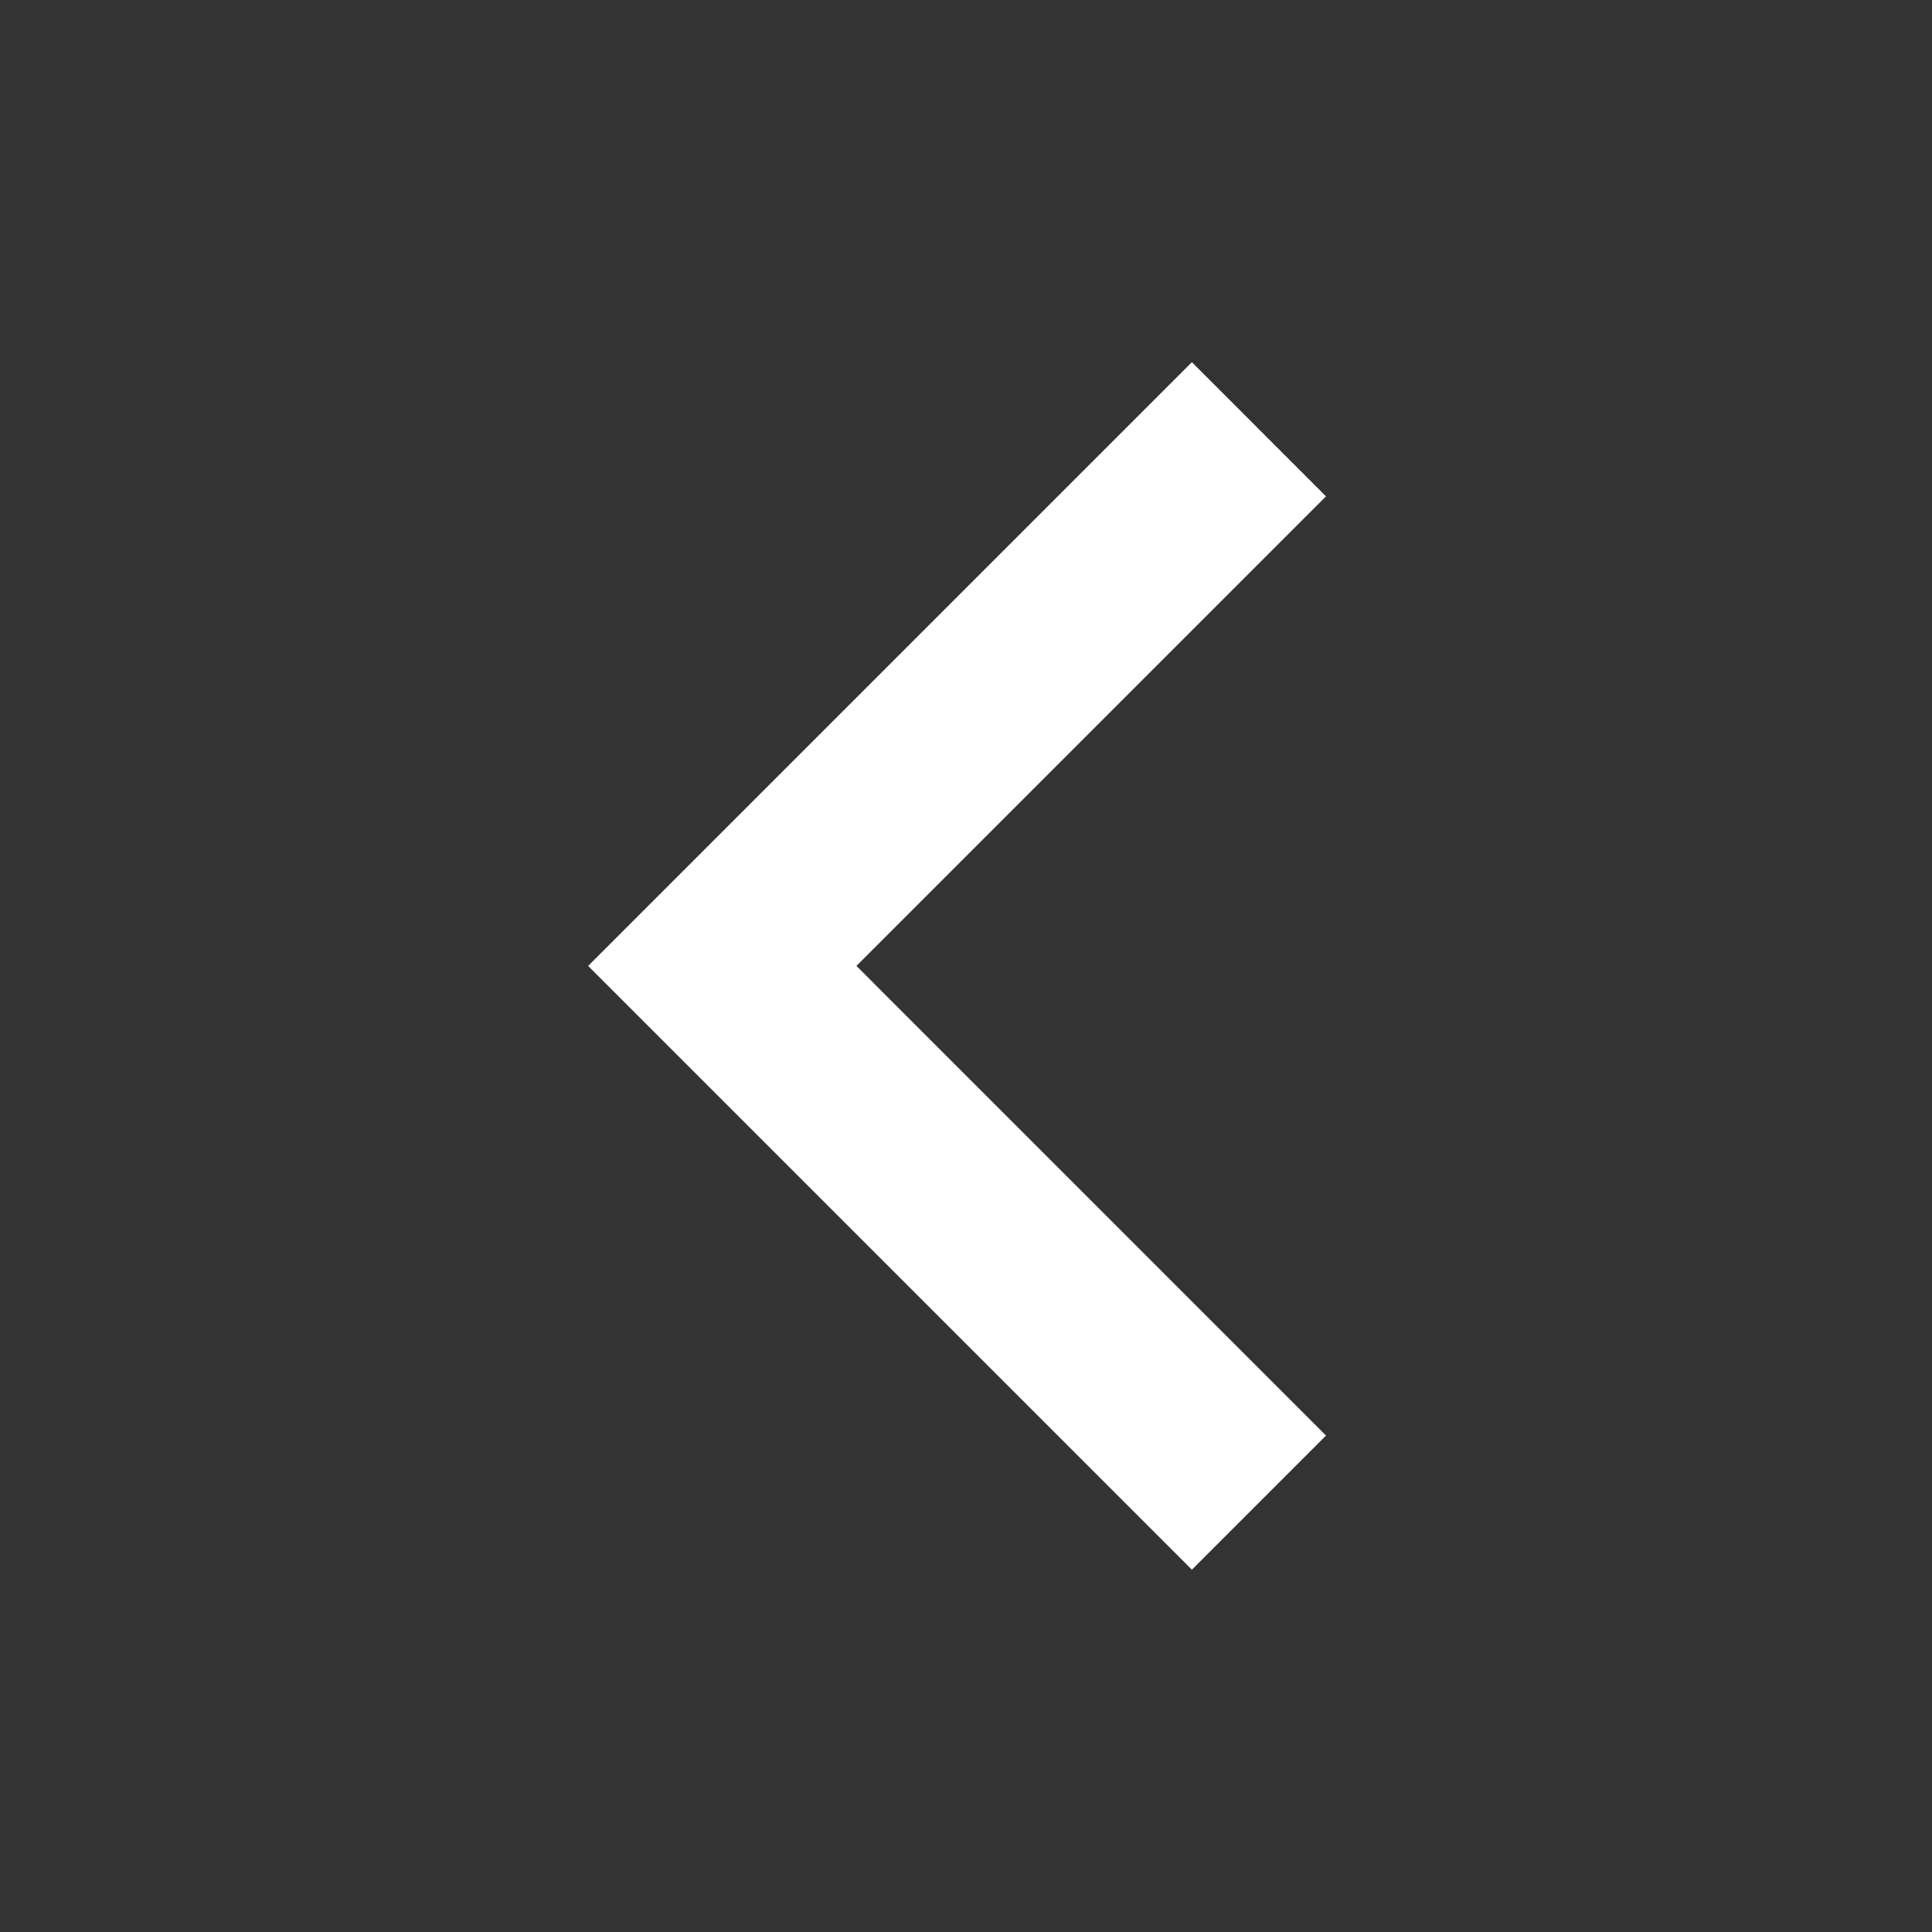 <svg width="24" height="24" viewBox="0 0 24 24" fill="none" xmlns="http://www.w3.org/2000/svg">
    <rect x="0" y="0" width="24" height="24" fill="#333333" stroke="none"/>
    <path d="M10.639 11.999L16.472 6.166L14.806 4.499L7.306 11.999L14.806 19.499L16.472 17.833L10.639 11.999Z" fill="#ffffff"/>
</svg>

